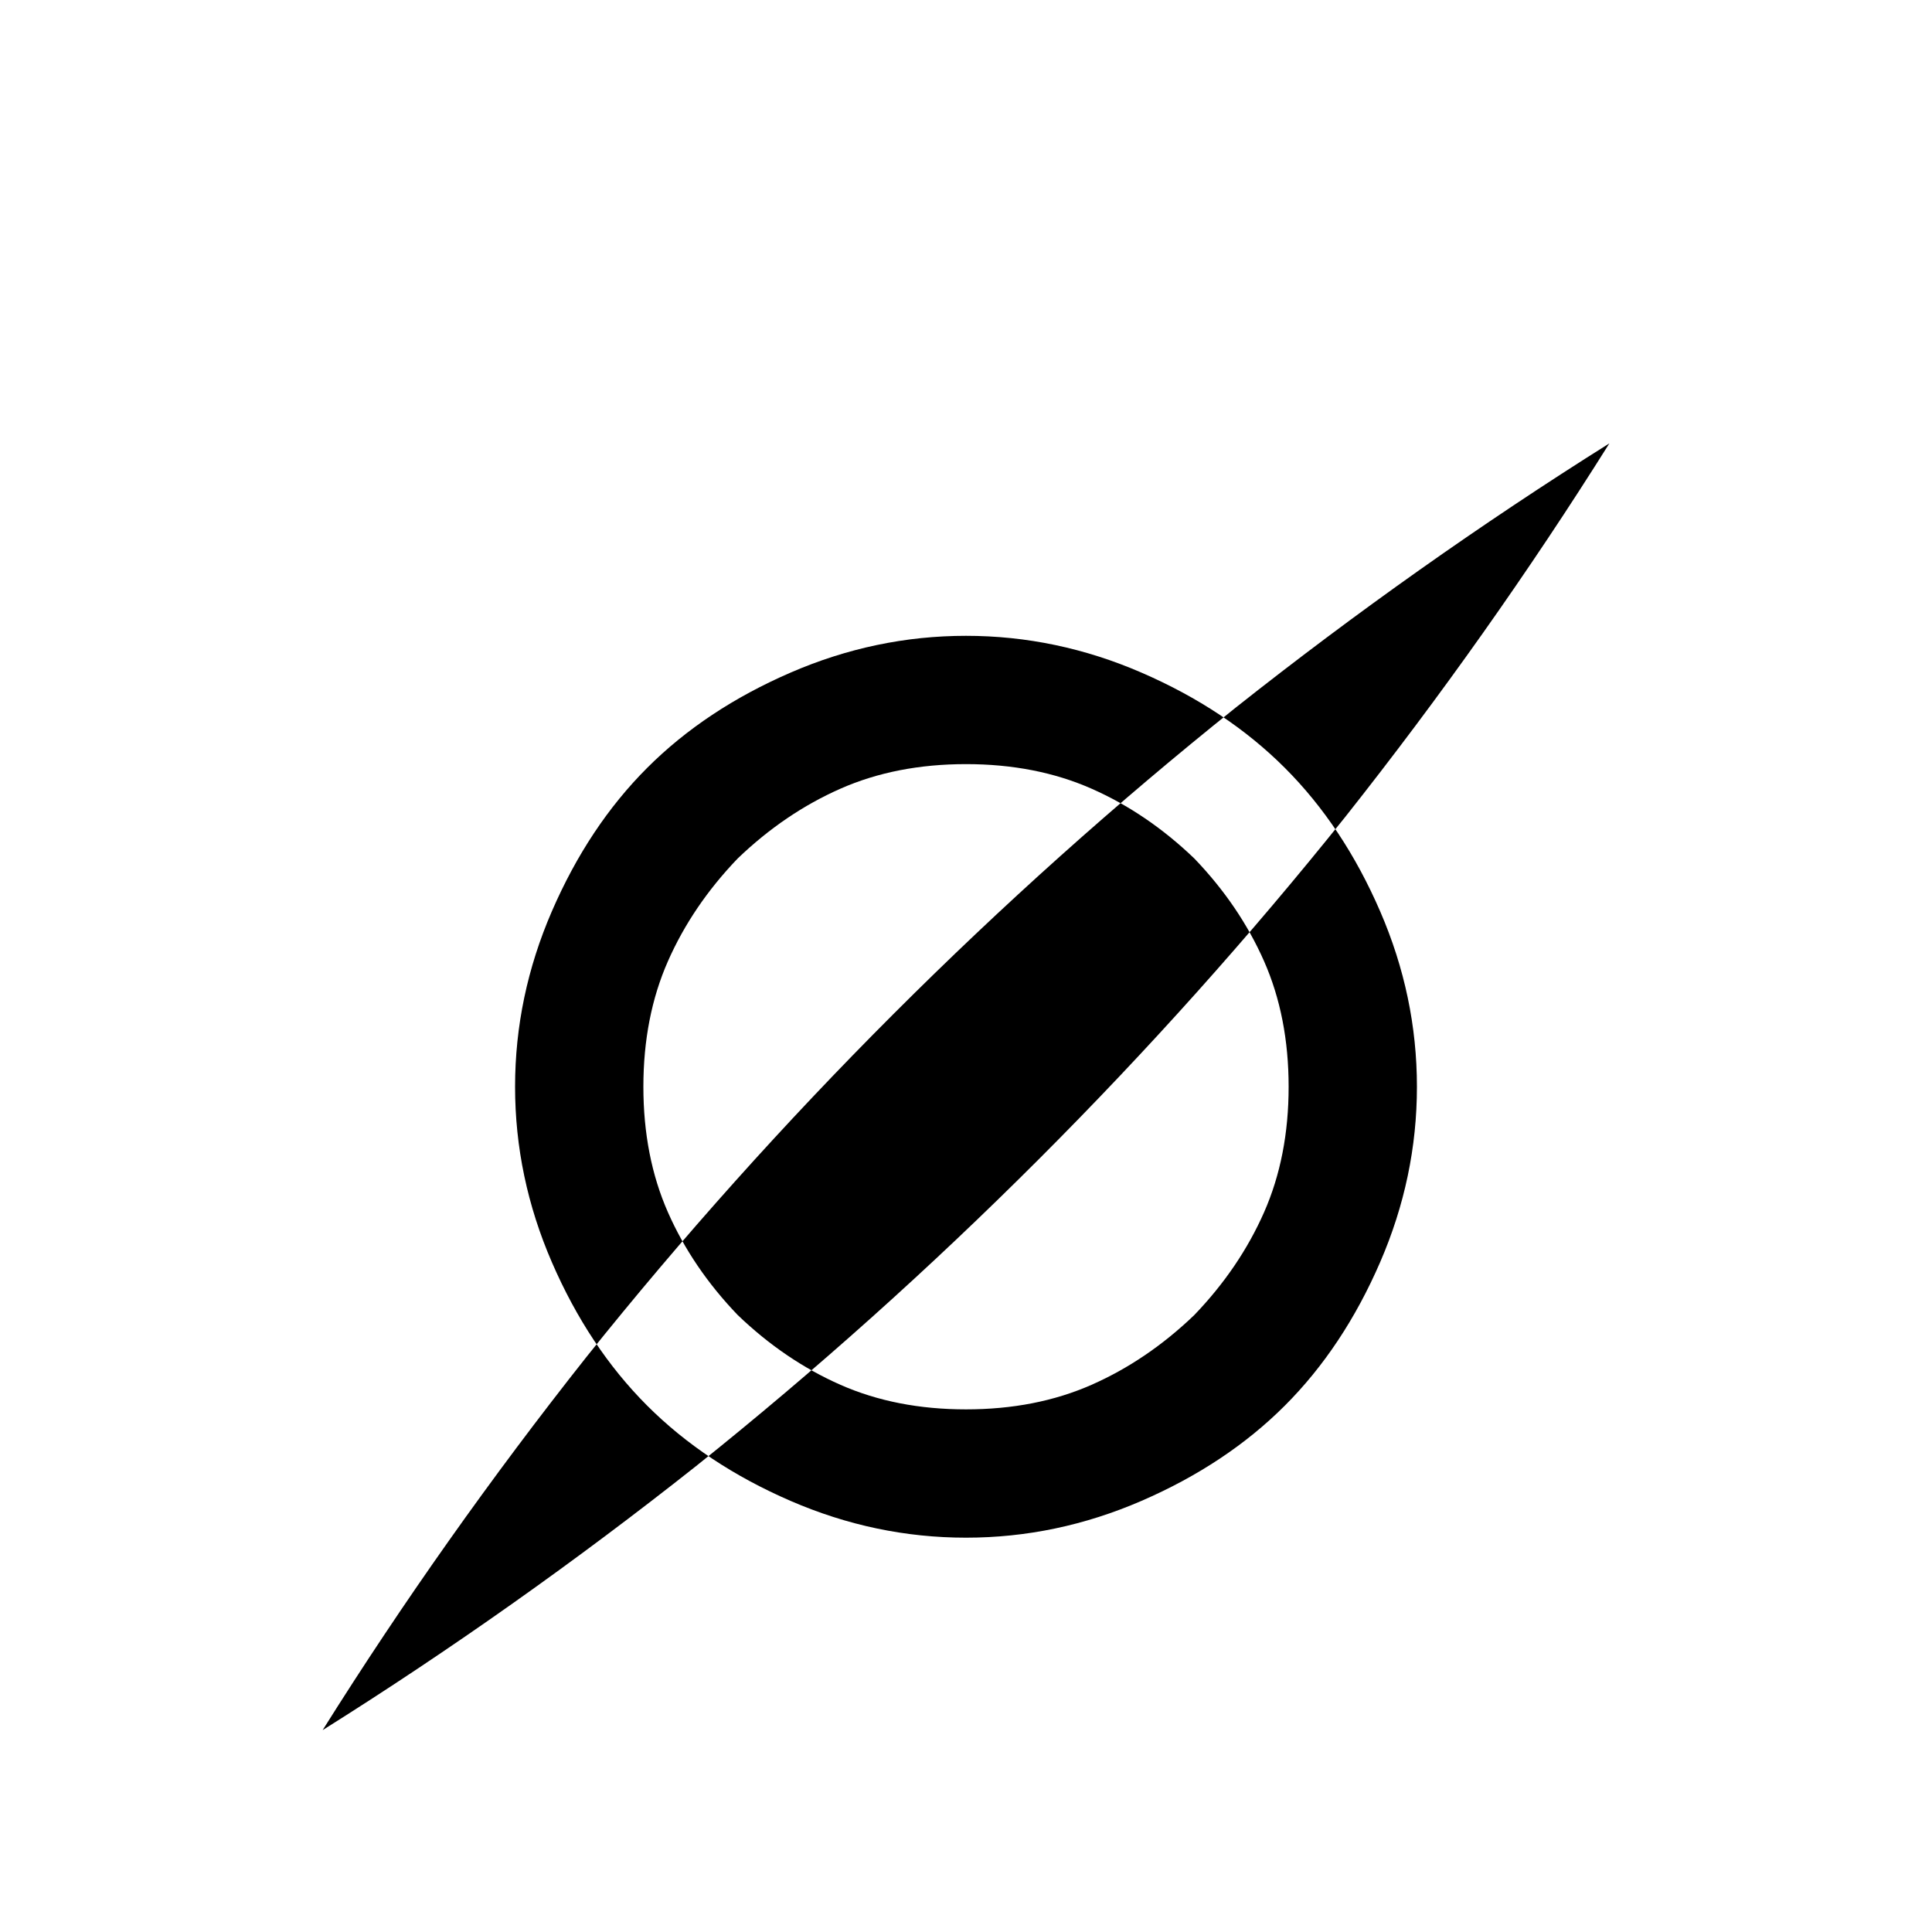 <?xml version="1.0" standalone="no"?>
<!DOCTYPE svg PUBLIC "-//W3C//DTD SVG 1.1//EN" "http://www.w3.org/Graphics/SVG/1.1/DTD/svg11.dtd" >
<svg xmlns="http://www.w3.org/2000/svg" xmlns:xlink="http://www.w3.org/1999/xlink" version="1.1" viewBox="0 -64 1024 1024" width="512" height="512">
  <g transform="matrix(1 0 0 -1 0 960)">
   <path fill="currentColor"
d="M751 448q0 -48 -19.5 -93t-50.5 -76t-76 -50.5t-93 -19.5t-93 19.5t-76 50.5t-50.5 76t-19.5 93t19.5 93t50.5 76t76 50.5t93 19.5t93 -19.5t76 -50.5t50.5 -76t19.5 -93zM633 569q-25 24 -54.5 37t-66.5 13t-66.5 -13t-54.5 -37q-24 -25 -37 -54.5t-13 -66.5t13 -66.5
t37 -54.5q25 -24 54.5 -37t66.5 -13t66.5 13t54.5 37q24 25 37 54.5t13 66.5t-13 66.5t-37 54.5v0zM171 107q102 64 198 140q95 76 181.5 162.5t162.5 181.5q76 96 140 198q-102 -64 -198 -140q-95 -76 -181.5 -162.5t-162.5 -181.5q-76 -96 -140 -198v0z" />
  </g>

</svg>
